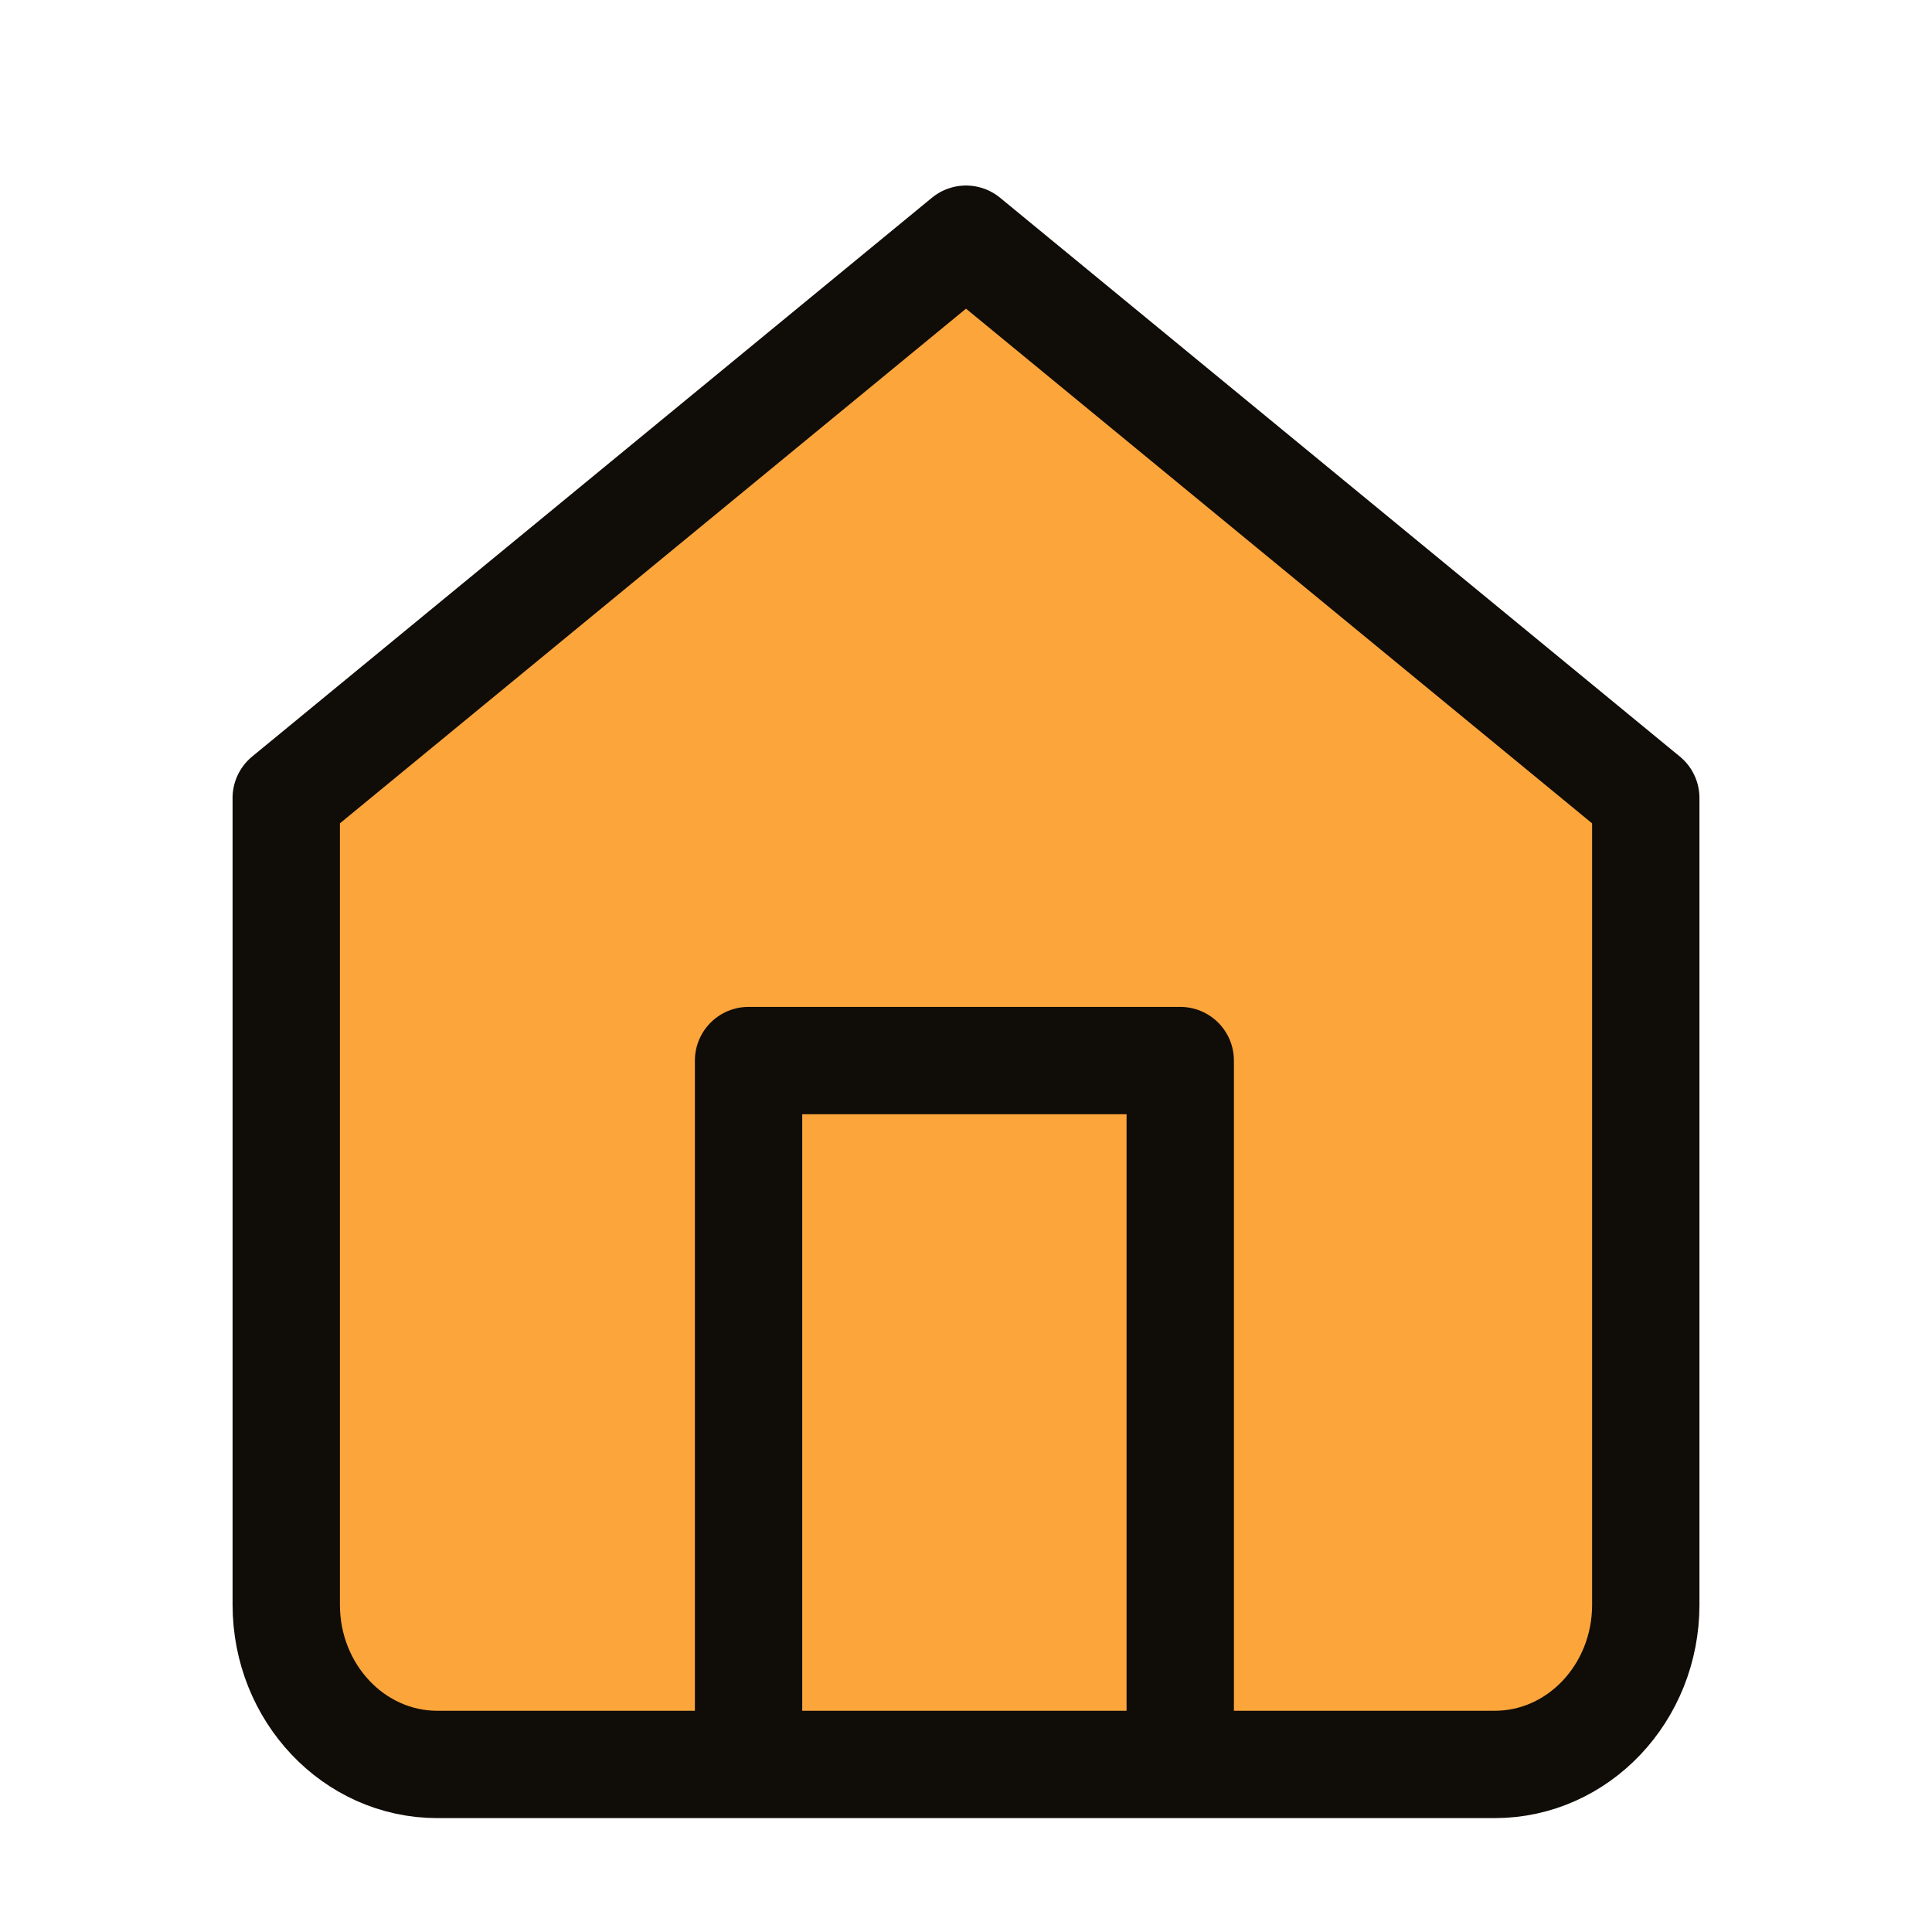 <svg id="Home_Icon_2" data-name="Home Icon 2" xmlns="http://www.w3.org/2000/svg" viewBox="0 0 1080 1080"><defs><style>.cls-1{fill:#fba53b;}.cls-1,.cls-2{stroke:#100c08;stroke-linecap:round;stroke-linejoin:round;stroke-width:60px;}.cls-2{fill:none;}</style></defs><path id="Path_344" data-name="Path 344" class="cls-1" d="M160,446.09,540,133.71,920,446.09v451c0,49.28-37.8,89.24-84.43,89.24H244.45c-46.63,0-84.43-40-84.43-89.24v-451Z"/><path id="Path_345" data-name="Path 345" class="cls-2" d="M418.45,983h0V592.86H659.76V983"/></svg>